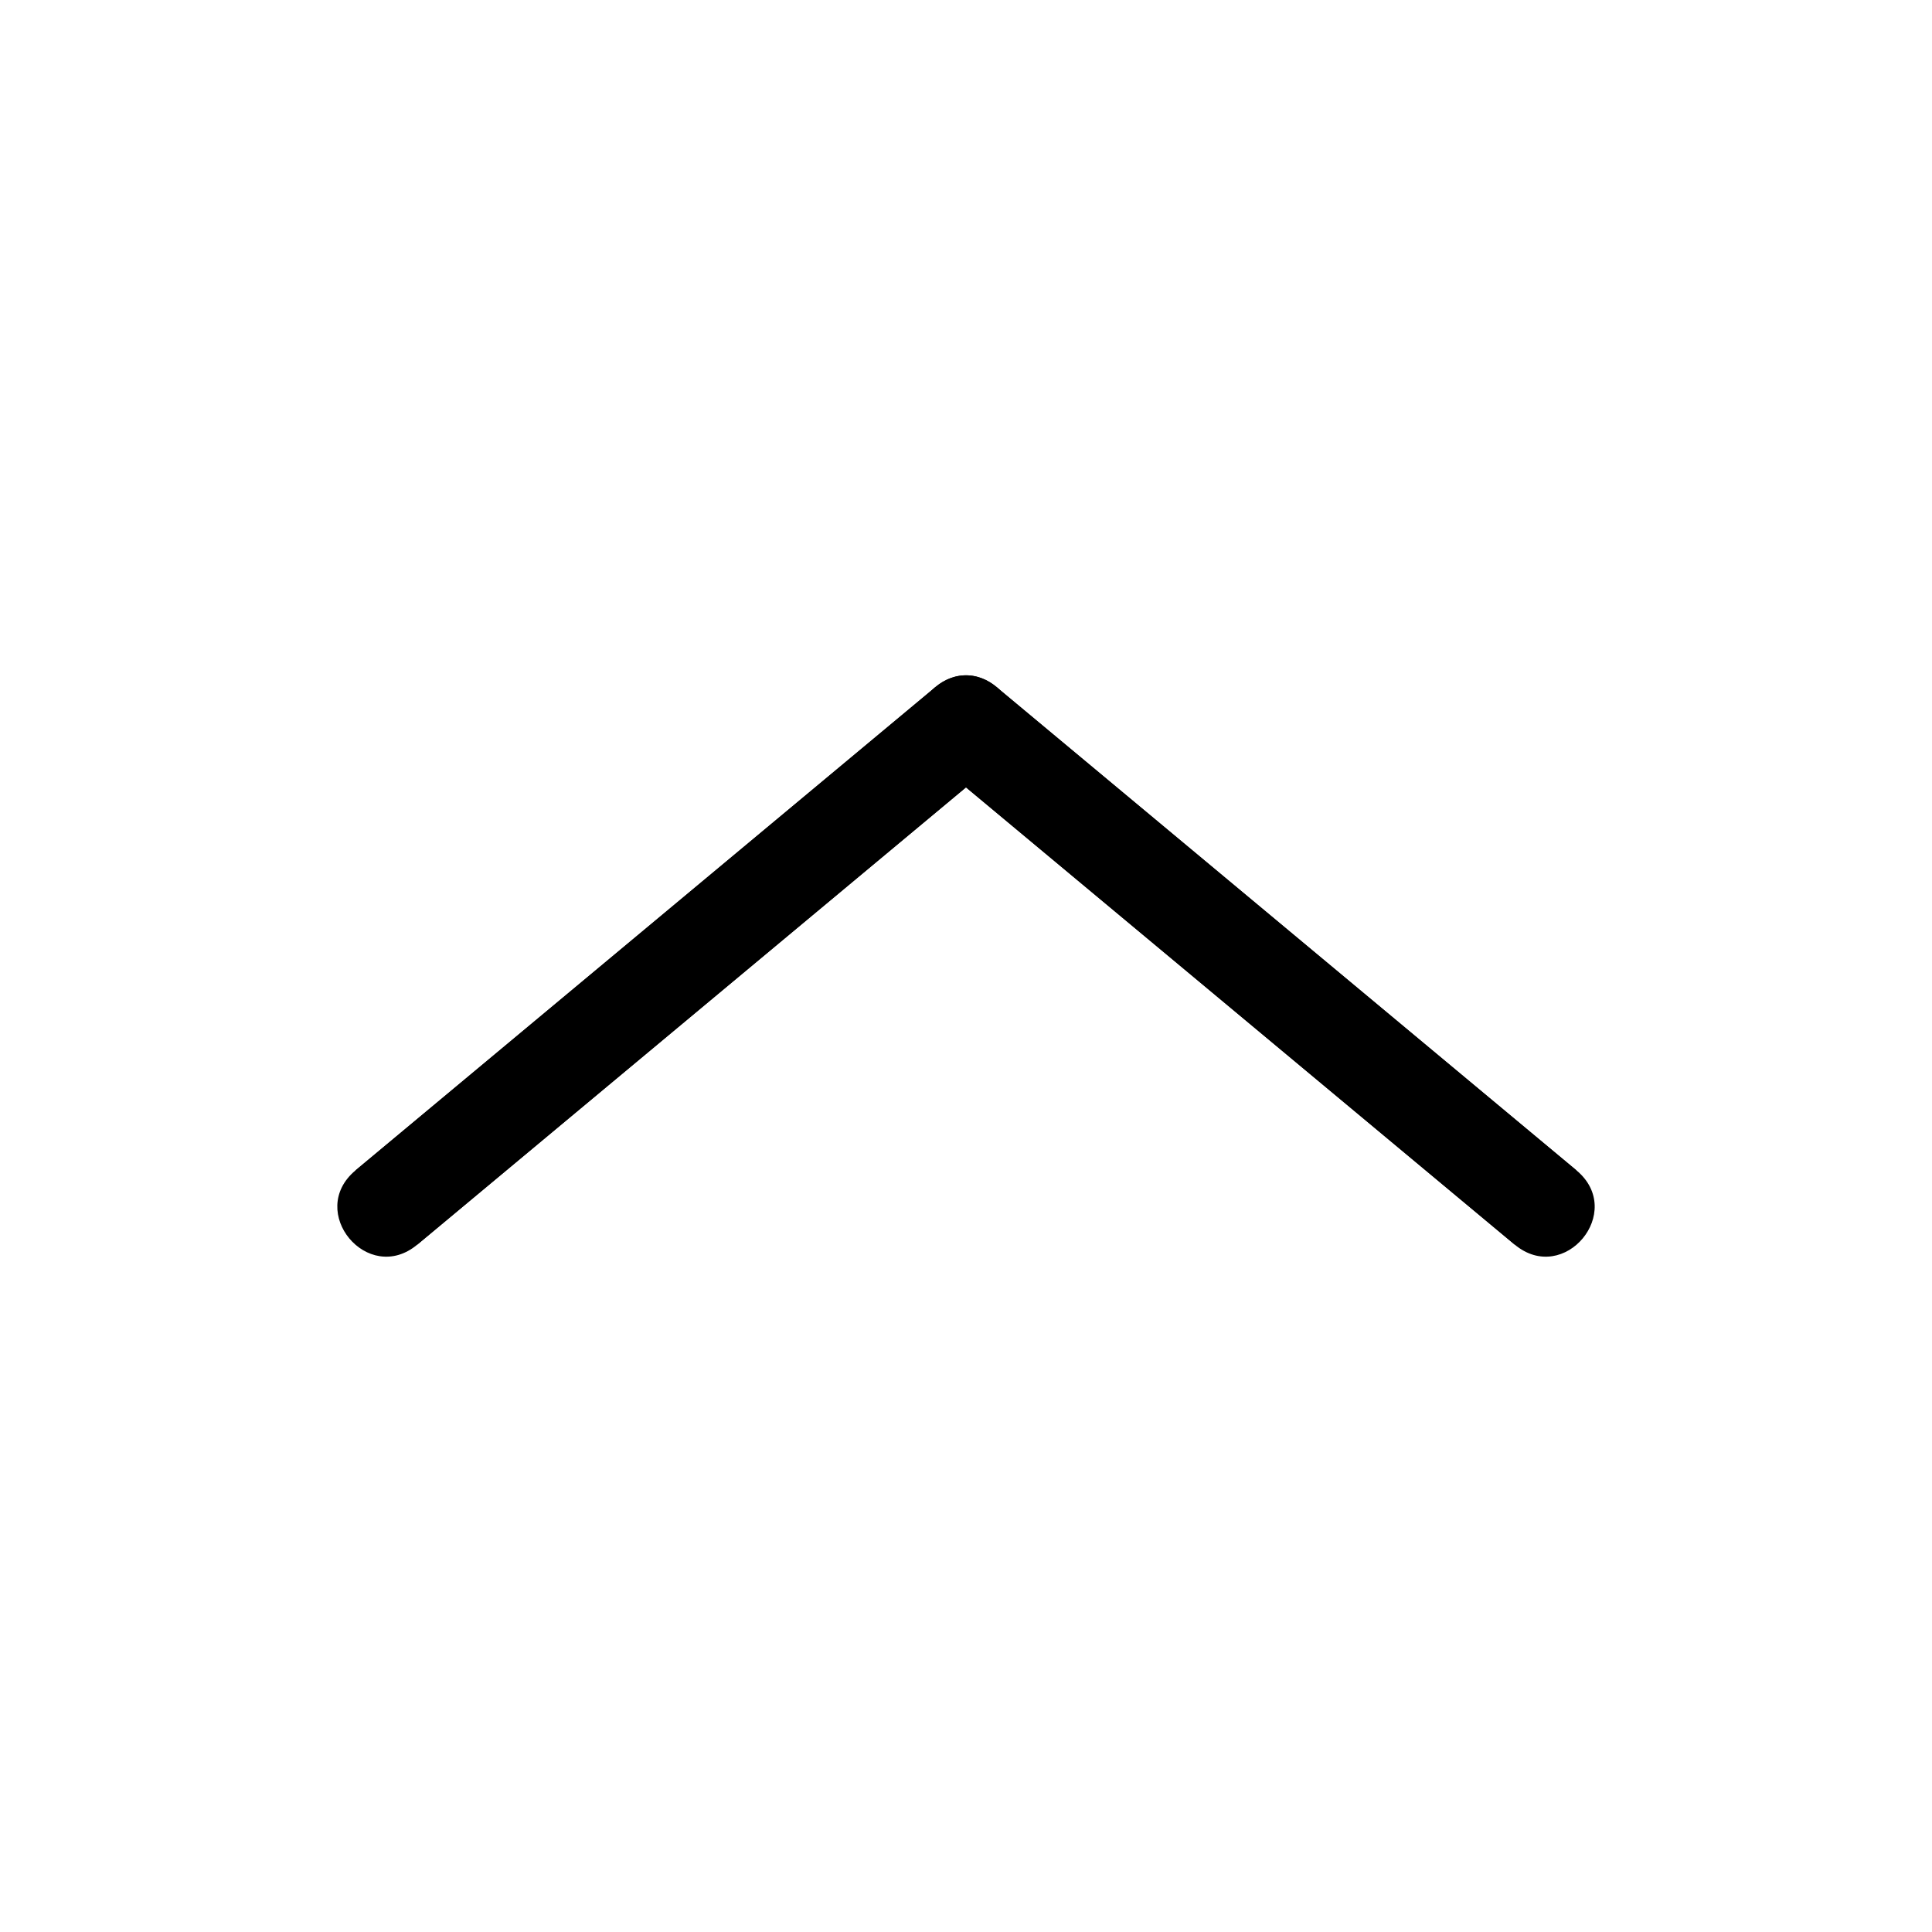 <svg xmlns="http://www.w3.org/2000/svg" width="20" height="20" viewBox="0 0 20 20">
	<g fill="currentColor">
		<path d="m16.32 12.116l-6-5l-.64.768l6 5z" />
		<path d="m15.68 12.884l-6-5c-.512-.427.128-1.195.64-.768l6 5c.512.427-.128 1.195-.64.768" />
		<path d="m4.32 12.884l6-5l-.64-.768l-6 5z" />
		<path d="m3.68 12.116l6-5c.512-.427 1.152.341.64.768l-6 5c-.512.427-1.152-.341-.64-.768" />
	</g>
</svg>